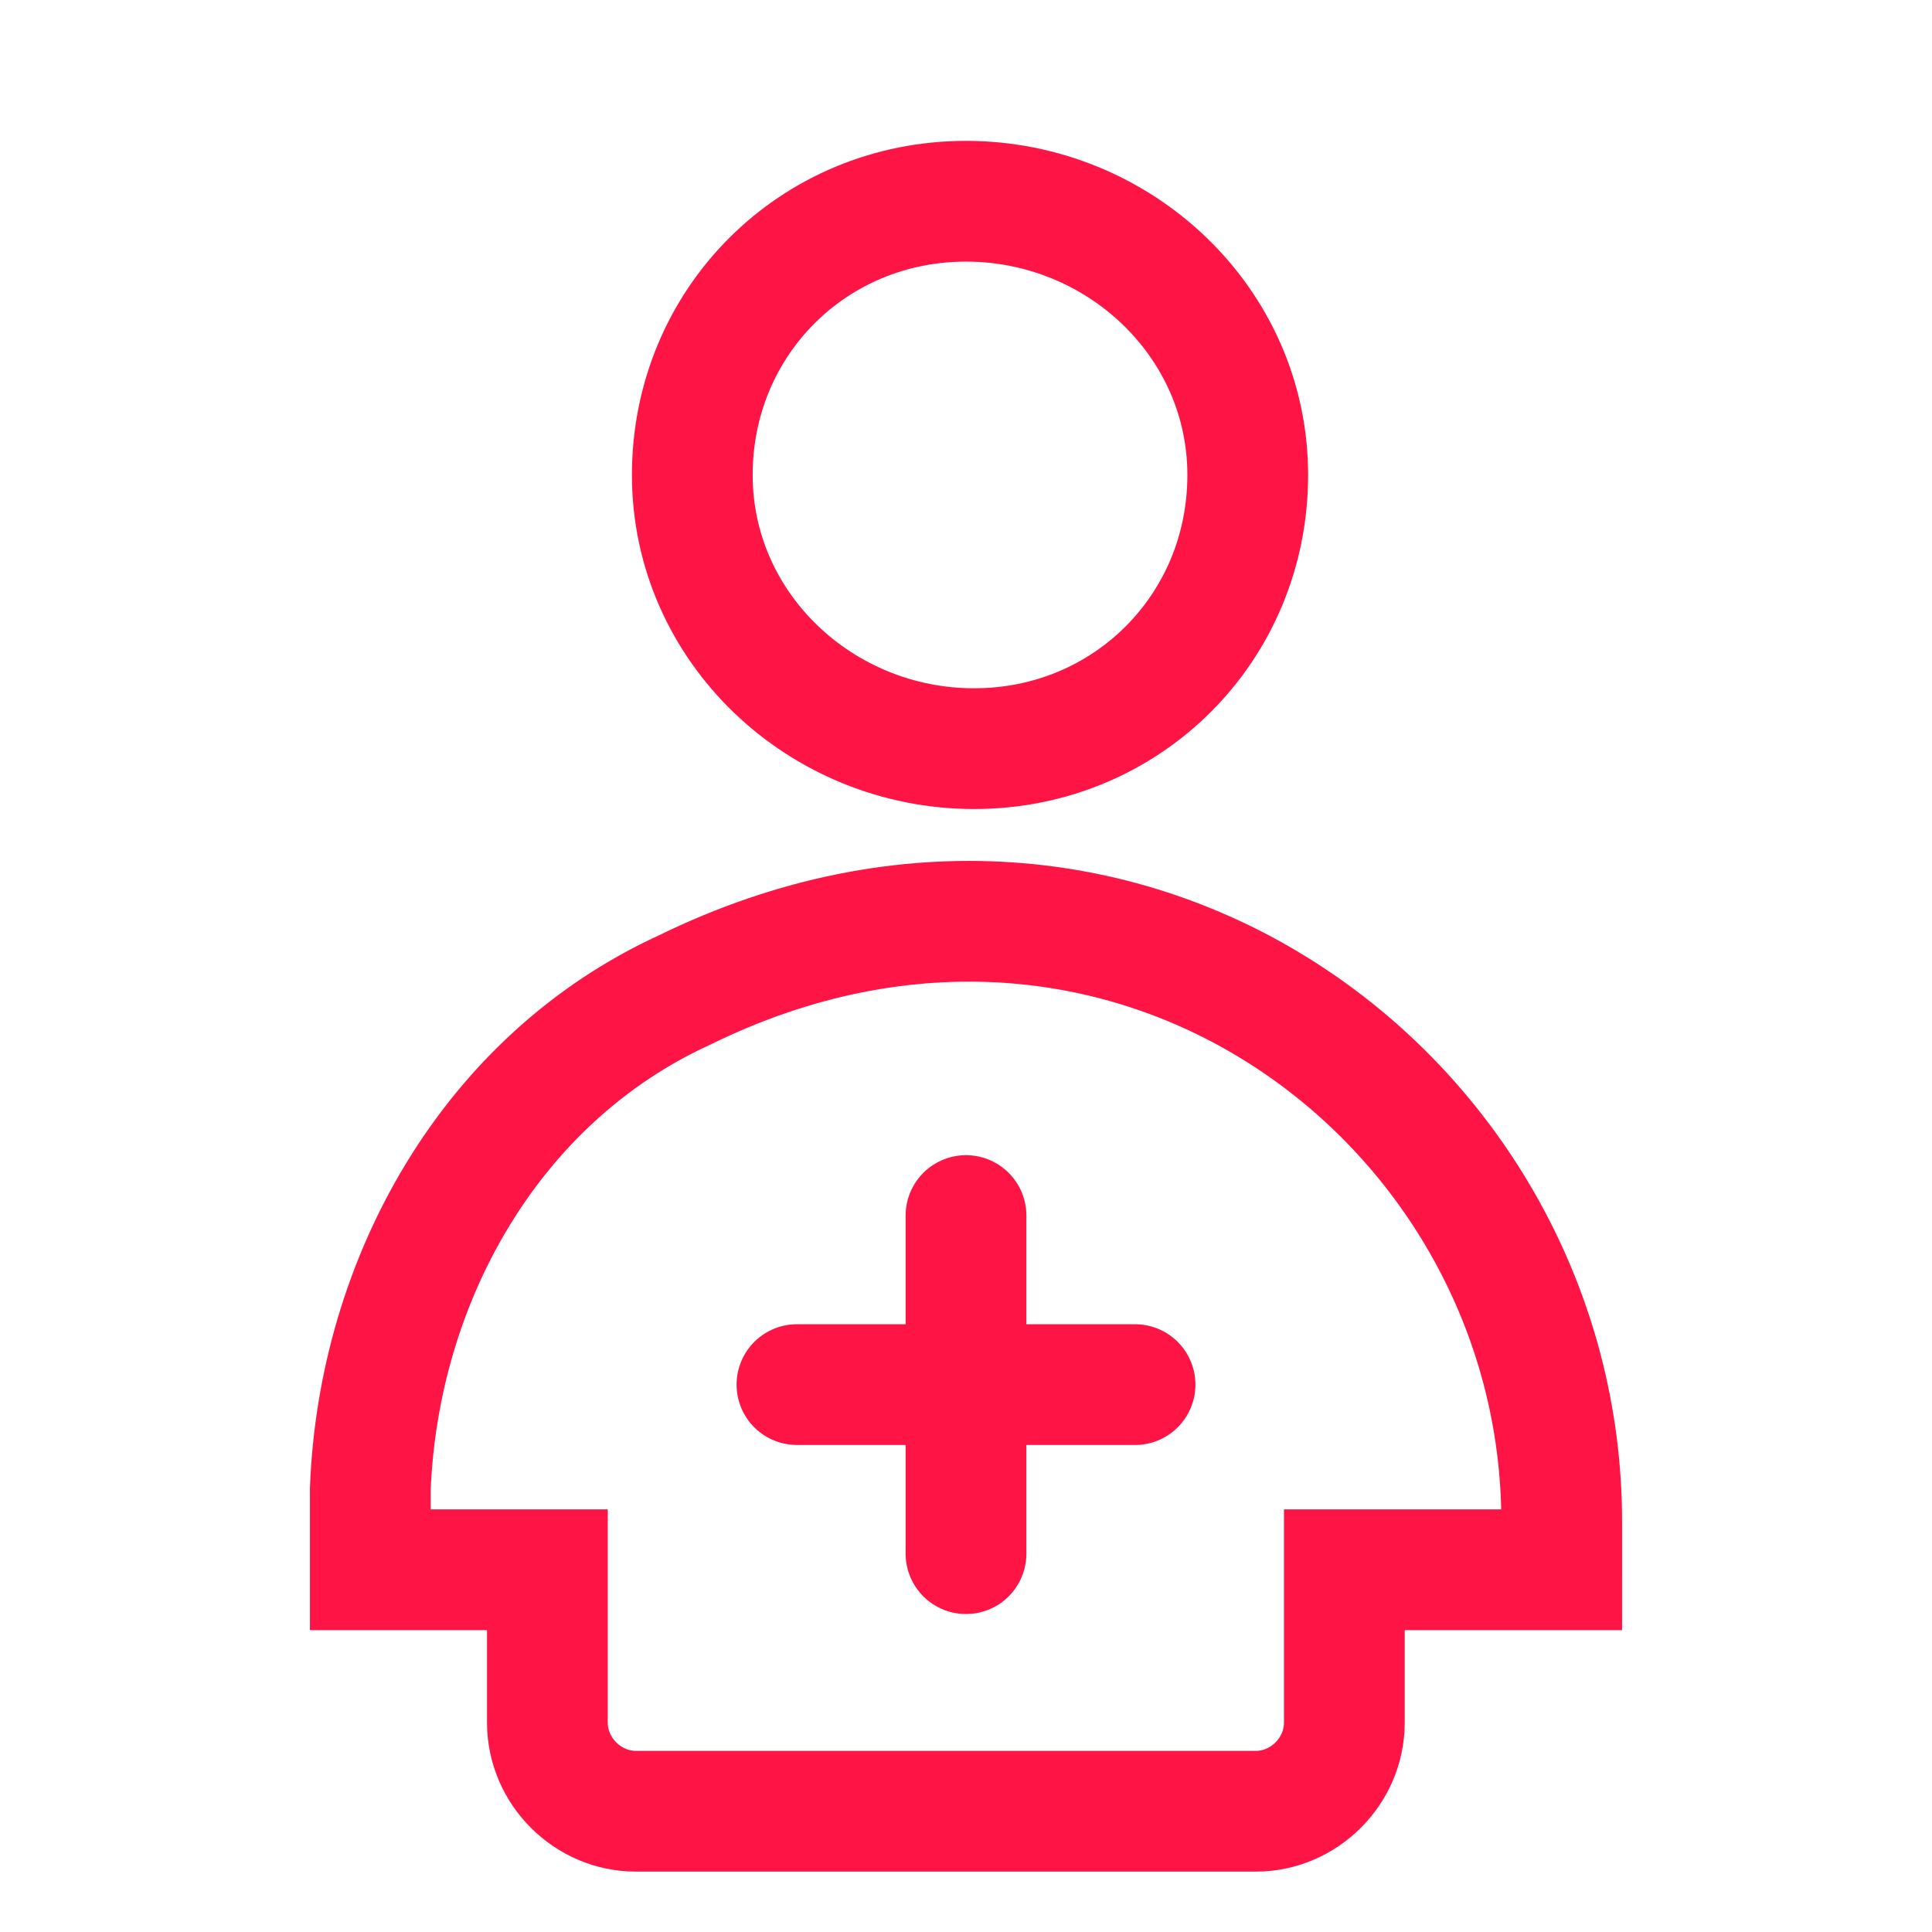 <?xml version="1.0" encoding="utf-8"?>
<!-- Generator: Adobe Illustrator 18.0.0, SVG Export Plug-In . SVG Version: 6.00 Build 0)  -->
<!DOCTYPE svg PUBLIC "-//W3C//DTD SVG 1.1//EN" "http://www.w3.org/Graphics/SVG/1.1/DTD/svg11.dtd">
<svg version="1.1" id="Layer_1" xmlns="http://www.w3.org/2000/svg" xmlns:xlink="http://www.w3.org/1999/xlink" x="0px" y="0px"
	 viewBox="0 0 24 24" enable-background="new 0 0 24 24" xml:space="preserve">
<path id="XMLID_805_" fill="none" stroke="#FF1446" stroke-width="1.5" stroke-linecap="round" stroke-miterlimit="10" d="M15.5,5.9
	c0,1.9-1.5,3.4-3.4,3.4S8.6,7.8,8.6,5.9s1.5-3.4,3.4-3.4S15.5,4,15.5,5.9z M19.4,18.9c0-5.2-5.4-9.3-10.9-6.6
	c-2.4,1.1-3.8,3.6-3.9,6.2c0,0.8,0,0.3,0,1h2.2v1.9c0,0.6,0.5,1.1,1.1,1.1h7.7c0.6,0,1.1-0.5,1.1-1.1v-1.9h2.7
	C19.4,19.1,19.4,19.1,19.4,18.9z M9.9,17.2h4.2 M12,15.1v4.2"/>
</svg>
